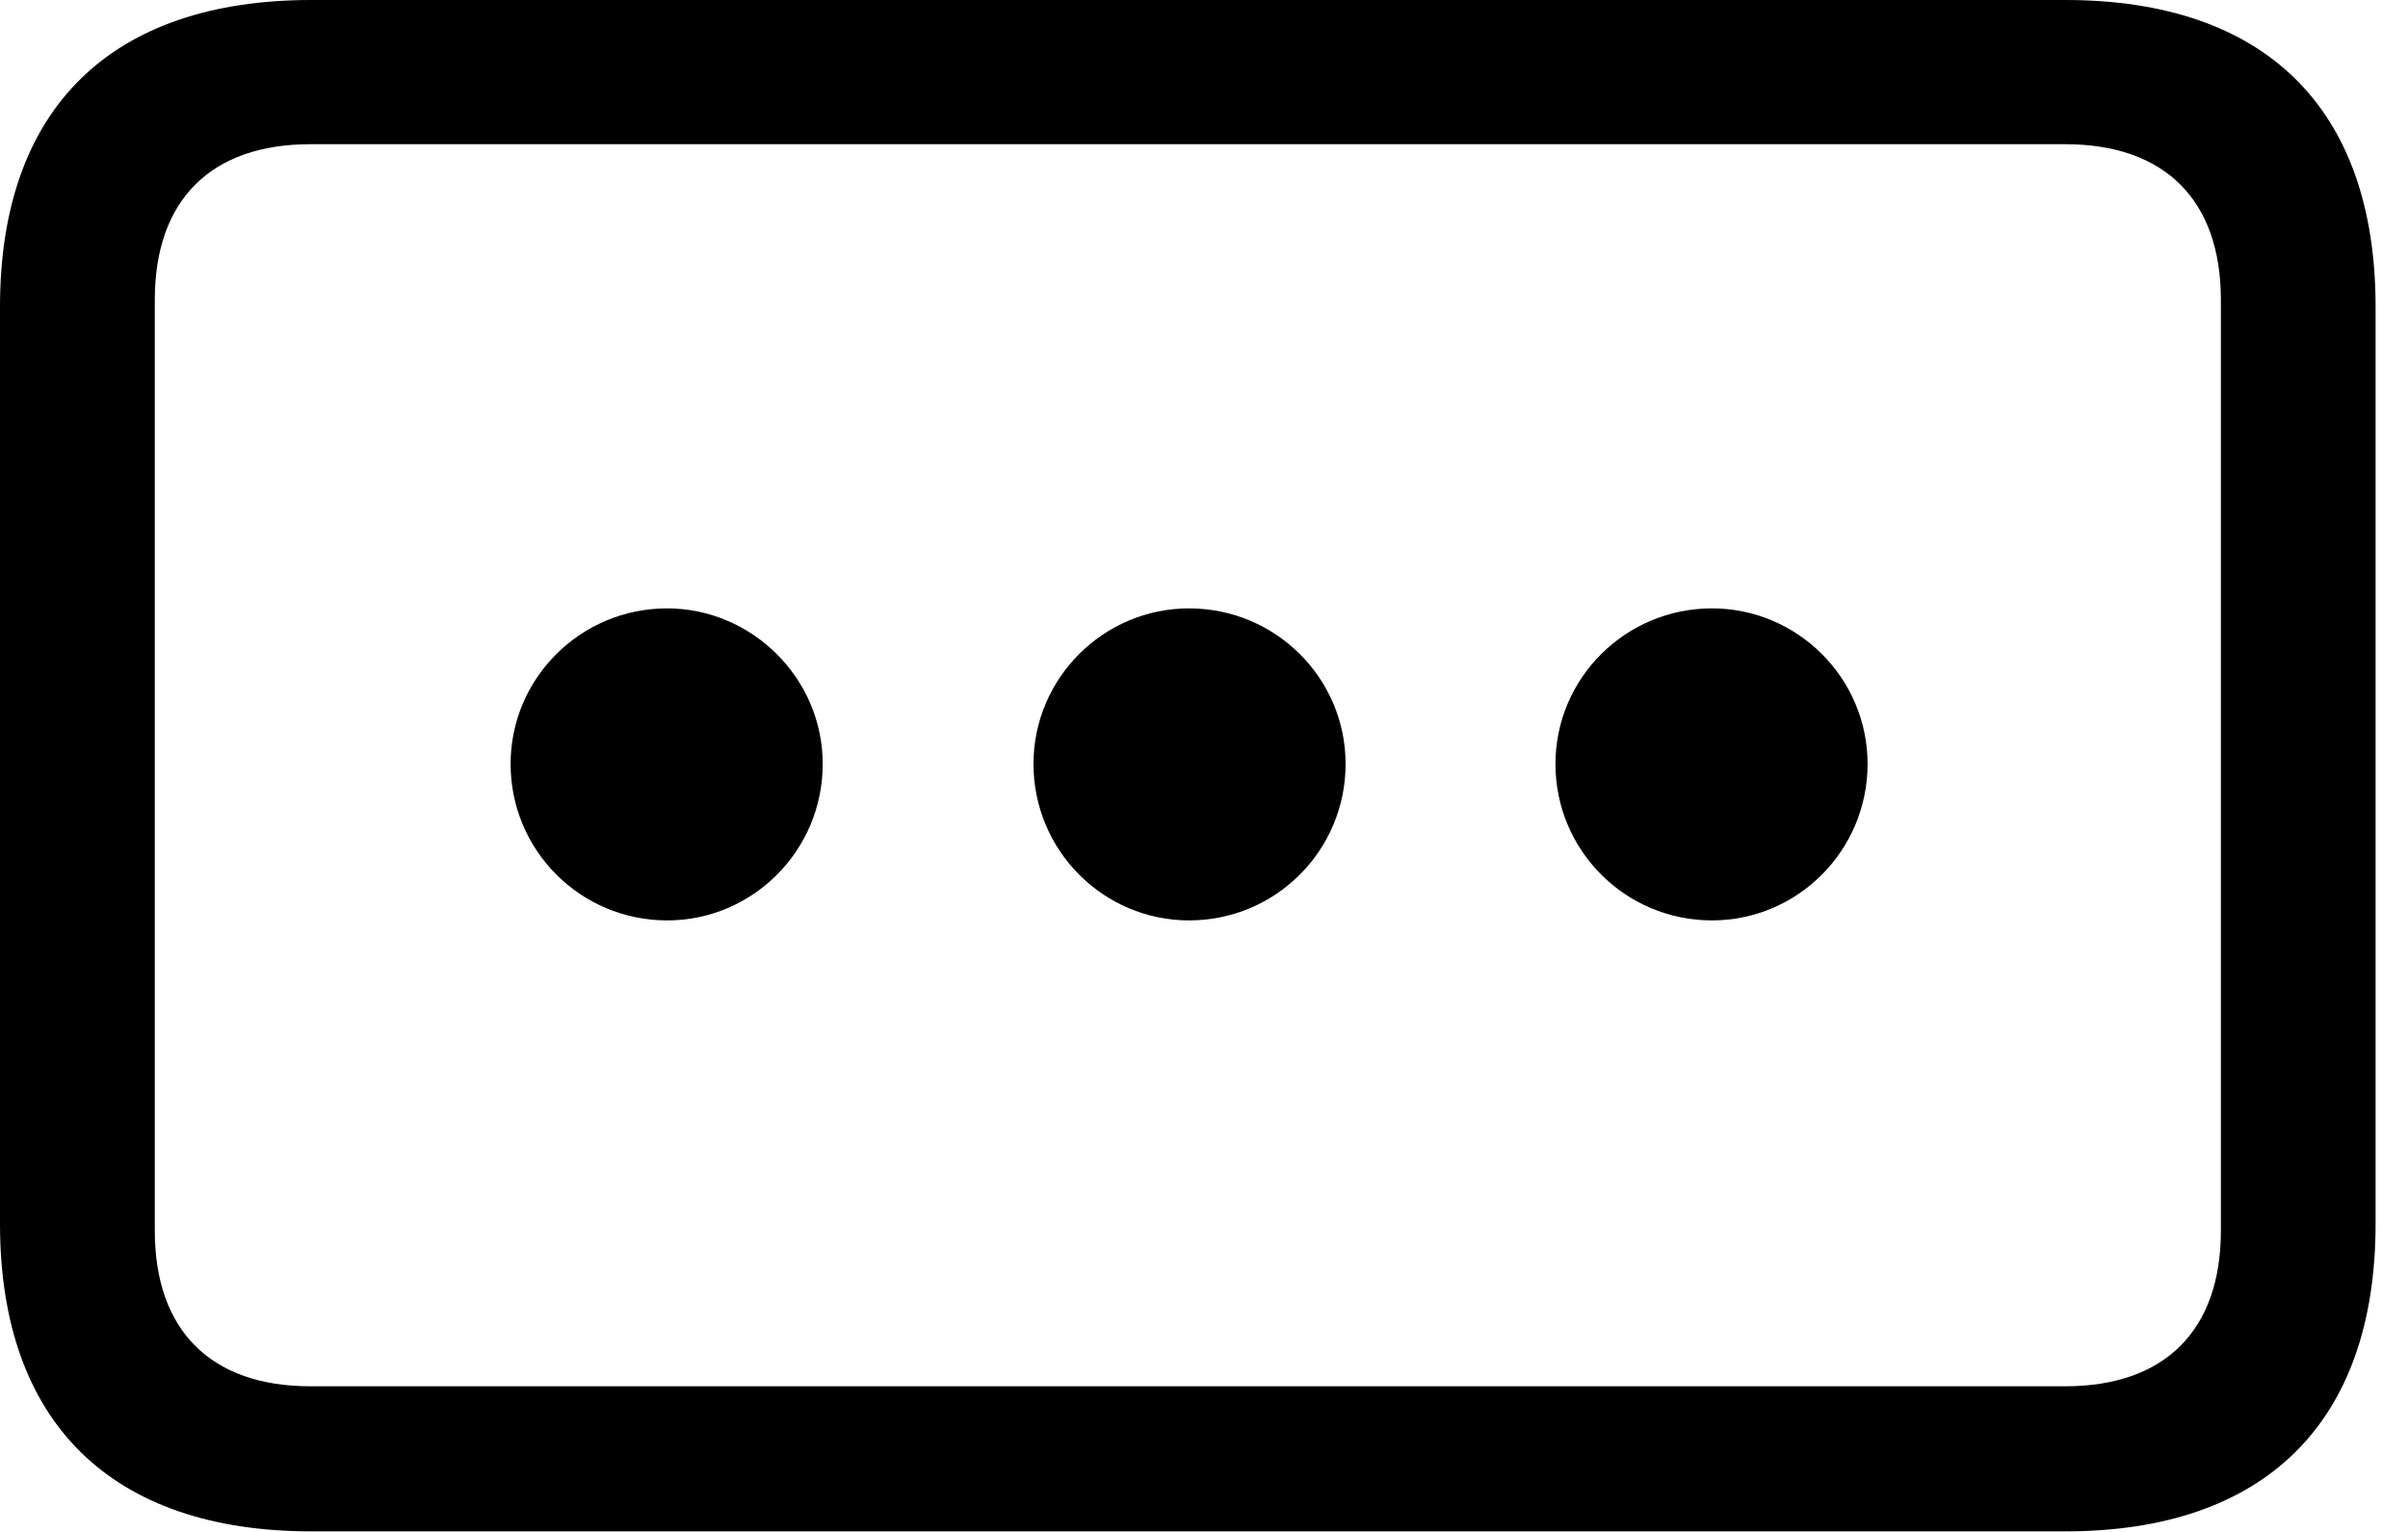 <svg version="1.1" xmlns="http://www.w3.org/2000/svg" xmlns:xlink="http://www.w3.org/1999/xlink" width="26.895" height="17.119" viewBox="0 0 26.895 17.119">
 <g>
  <rect height="17.119" opacity="0" width="26.895" x="0" y="0"/>
  <path d="M0 13.672C0 15.898 1.25 17.109 3.477 17.109L23.066 17.109C25.293 17.109 26.533 15.898 26.533 13.672L26.533 3.428C26.533 1.201 25.293 0 23.066 0L3.477 0C1.25 0 0 1.201 0 3.428ZM1.729 13.75L1.729 3.35C1.729 2.236 2.354 1.611 3.467 1.611L23.066 1.611C24.18 1.611 24.805 2.236 24.805 3.35L24.805 13.75C24.805 14.863 24.18 15.488 23.066 15.488L3.467 15.488C2.354 15.488 1.729 14.863 1.729 13.75Z" fill="currentColor"/>
  <path d="M19.121 10.283C20.078 10.283 20.859 9.502 20.859 8.535C20.859 7.578 20.078 6.797 19.121 6.797C18.154 6.797 17.373 7.578 17.373 8.535C17.373 9.502 18.154 10.283 19.121 10.283Z" fill="currentColor"/>
  <path d="M13.281 10.283C14.248 10.283 15.029 9.502 15.029 8.535C15.029 7.578 14.248 6.797 13.281 6.797C12.324 6.797 11.543 7.578 11.543 8.535C11.543 9.502 12.324 10.283 13.281 10.283Z" fill="currentColor"/>
  <path d="M7.451 10.283C8.408 10.283 9.189 9.502 9.189 8.535C9.189 7.578 8.398 6.797 7.451 6.797C6.484 6.797 5.703 7.578 5.703 8.535C5.703 9.502 6.484 10.283 7.451 10.283Z" fill="currentColor"/>
 </g>
</svg>

